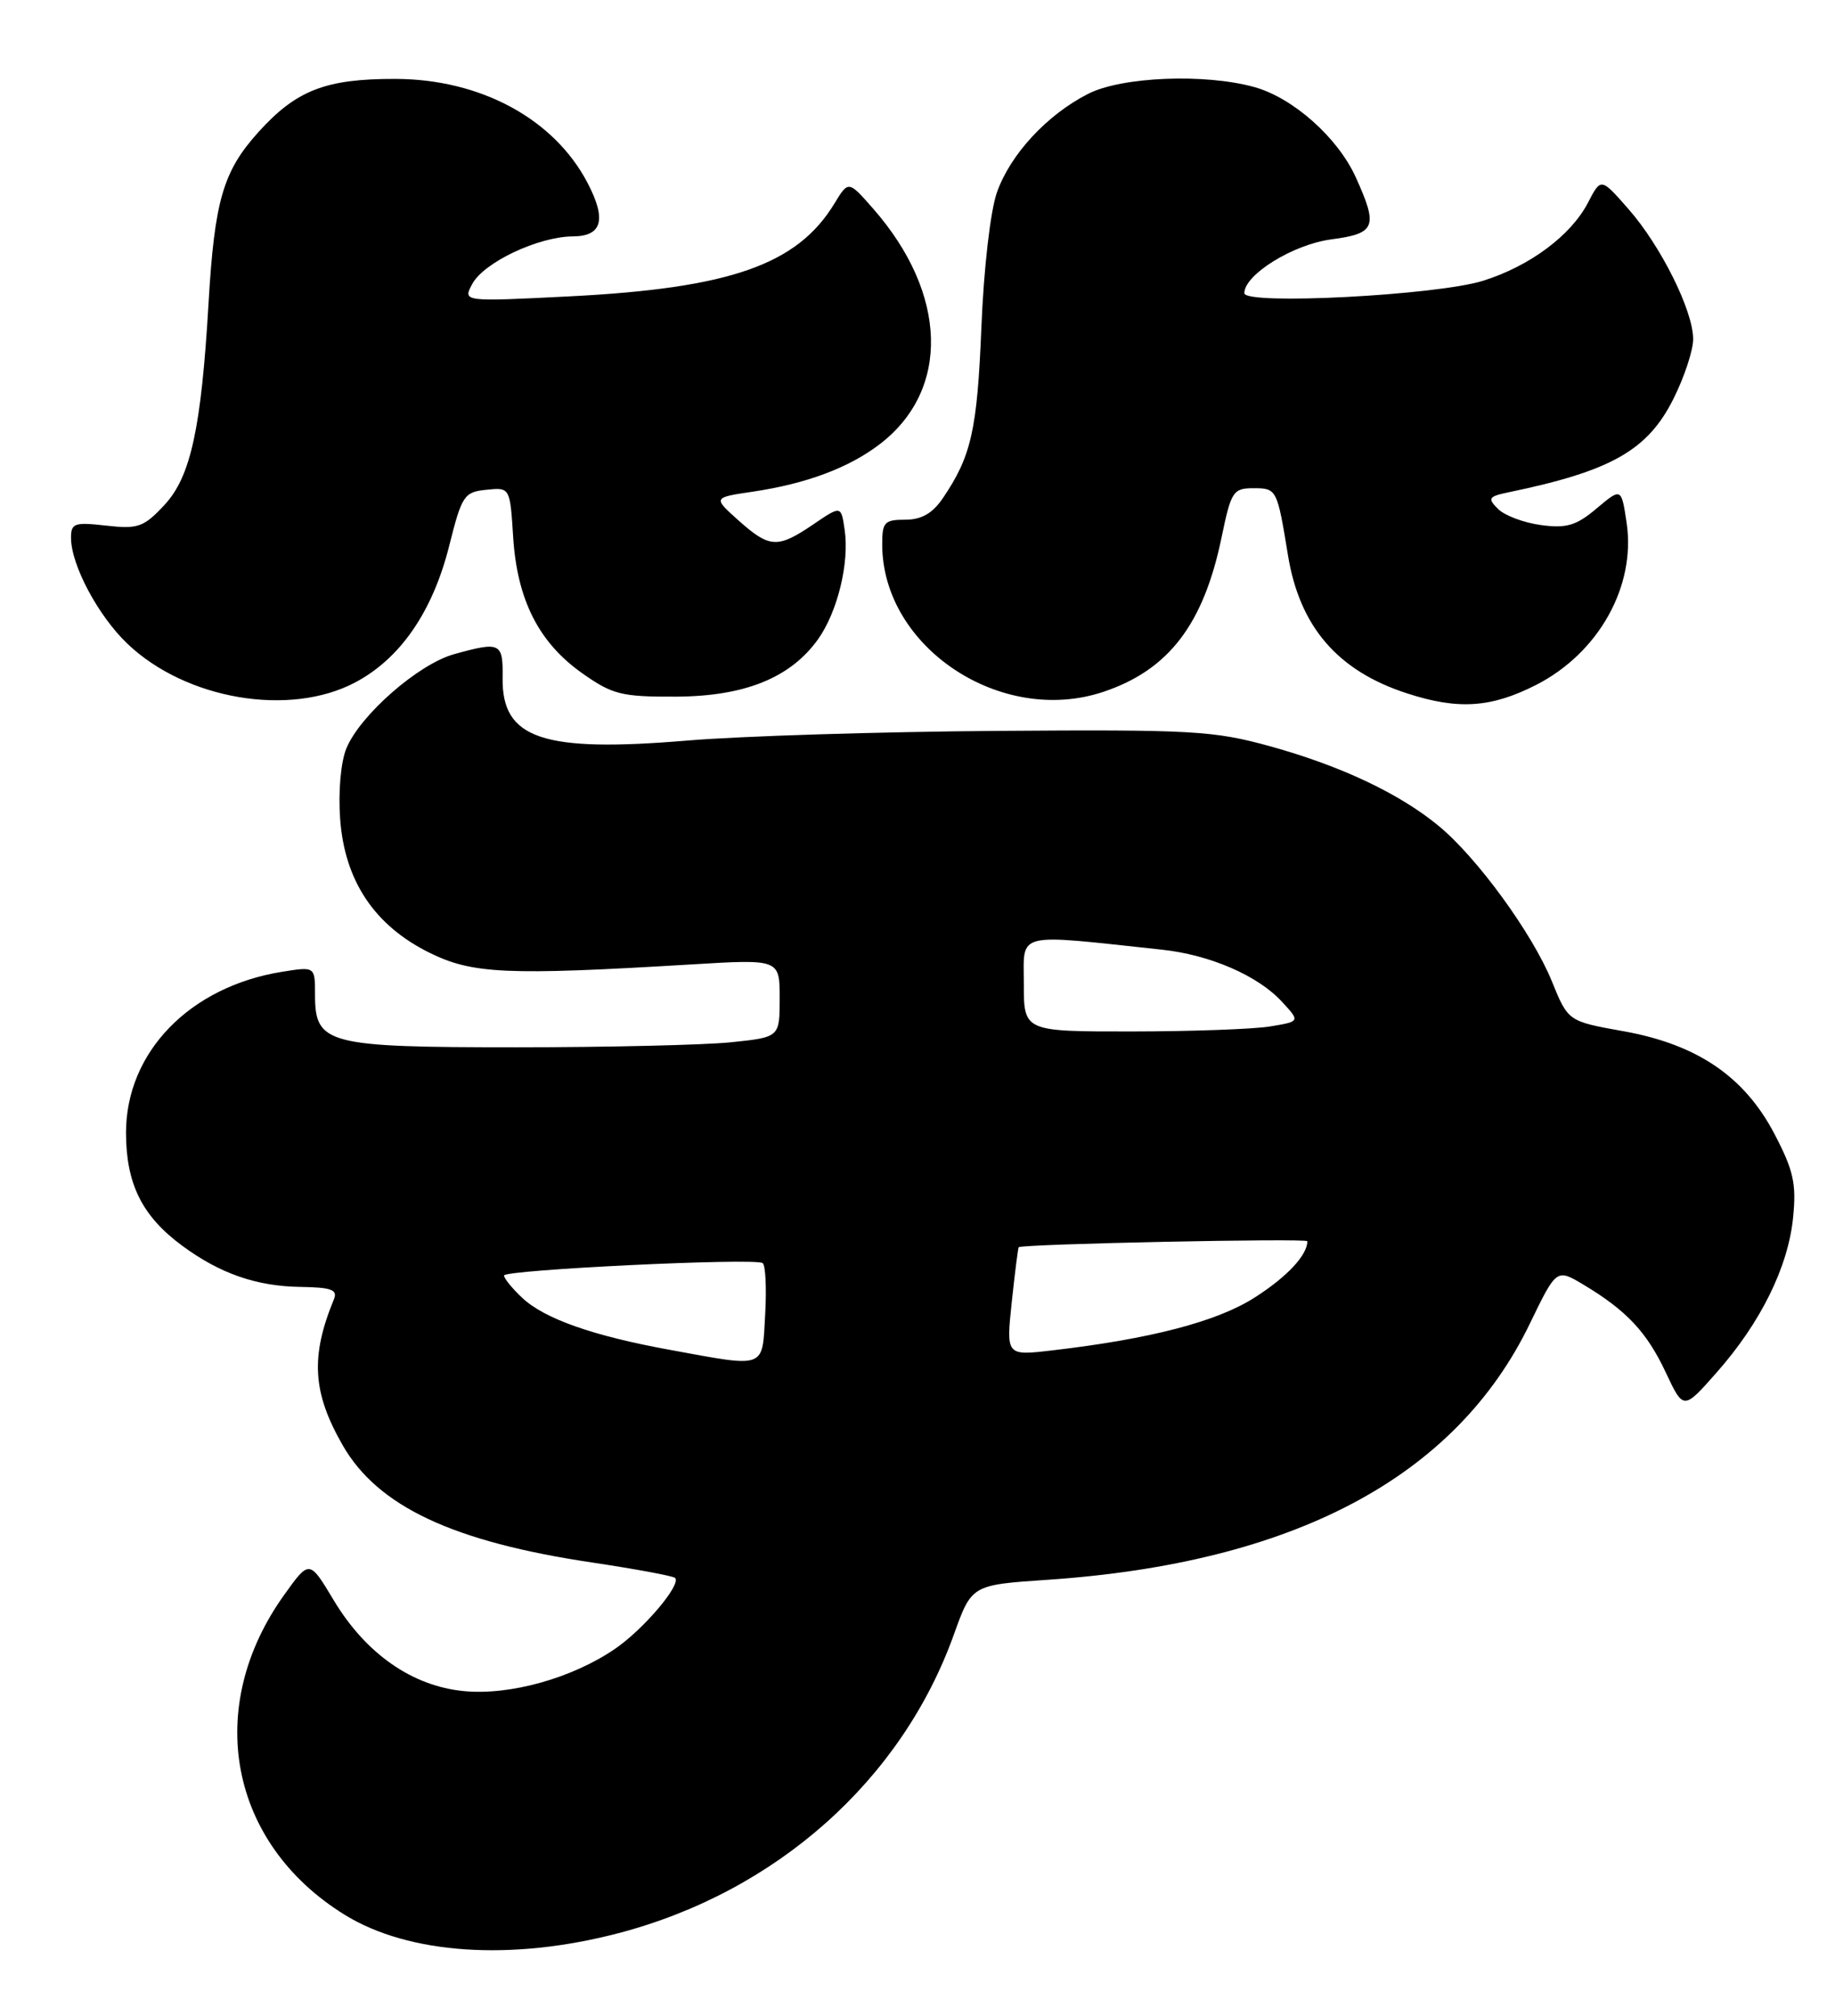 <?xml version="1.0" encoding="UTF-8" standalone="no"?>
<!DOCTYPE svg PUBLIC "-//W3C//DTD SVG 1.1//EN" "http://www.w3.org/Graphics/SVG/1.1/DTD/svg11.dtd" >
<svg xmlns="http://www.w3.org/2000/svg" xmlns:xlink="http://www.w3.org/1999/xlink" version="1.1" viewBox="0 0 233 256">
 <g >
 <path fill="currentColor"
d=" M 78.50 245.51 C 98.56 240.26 114.48 226.09 121.11 207.60 C 123.38 201.28 123.38 201.28 132.94 200.63 C 164.26 198.52 184.81 187.62 194.24 168.12 C 197.64 161.10 197.64 161.10 201.07 163.15 C 206.54 166.43 209.11 169.17 211.51 174.29 C 213.76 179.08 213.76 179.08 217.98 174.29 C 223.58 167.95 227.06 160.88 227.68 154.61 C 228.11 150.32 227.73 148.62 225.31 144.00 C 221.49 136.70 215.48 132.62 206.09 130.95 C 199.11 129.70 199.11 129.70 197.04 124.60 C 194.57 118.54 187.55 108.90 182.68 104.89 C 177.69 100.77 170.27 97.27 161.30 94.78 C 154.10 92.79 151.44 92.64 126.50 92.82 C 111.65 92.93 94.04 93.48 87.36 94.04 C 68.90 95.59 63.71 93.84 63.82 86.10 C 63.88 81.60 63.56 81.44 57.65 83.08 C 53.12 84.34 45.75 90.79 43.99 95.02 C 43.27 96.76 42.94 100.50 43.19 104.00 C 43.76 111.85 47.53 117.52 54.51 120.98 C 59.97 123.69 64.29 123.89 87.75 122.48 C 99.00 121.80 99.00 121.80 99.00 126.76 C 99.00 131.72 99.00 131.72 92.85 132.36 C 89.47 132.71 77.20 133.00 65.58 133.00 C 41.47 133.00 40.00 132.62 40.00 126.32 C 40.00 122.74 40.00 122.74 35.83 123.41 C 24.08 125.29 16.00 133.63 16.00 143.86 C 16.01 150.36 18.05 154.46 23.16 158.22 C 27.94 161.74 32.57 163.35 38.15 163.43 C 42.07 163.49 42.90 163.79 42.40 165.00 C 39.40 172.29 39.67 176.85 43.53 183.57 C 47.99 191.32 57.53 195.80 75.19 198.43 C 80.73 199.26 85.47 200.14 85.72 200.39 C 86.55 201.22 81.70 206.94 78.07 209.41 C 72.64 213.12 64.74 215.33 58.90 214.76 C 52.35 214.13 46.47 210.03 42.39 203.25 C 39.29 198.07 39.29 198.07 36.12 202.49 C 25.82 216.82 29.07 234.08 43.77 243.17 C 51.90 248.19 64.90 249.07 78.50 245.51 Z  M 195.05 86.98 C 203.00 82.92 207.74 74.43 206.54 66.39 C 205.87 61.93 205.87 61.93 202.73 64.57 C 200.15 66.75 198.91 67.12 195.66 66.68 C 193.50 66.39 191.04 65.47 190.21 64.63 C 188.85 63.28 189.00 63.05 191.59 62.51 C 204.61 59.81 209.23 57.18 212.50 50.62 C 213.88 47.86 215.00 44.46 214.99 43.05 C 214.98 39.45 210.88 31.21 206.76 26.53 C 203.28 22.56 203.28 22.56 201.64 25.73 C 199.48 29.90 194.23 33.81 188.30 35.66 C 182.37 37.51 158.00 38.77 158.00 37.23 C 158.00 34.88 164.19 31.04 169.04 30.40 C 174.69 29.65 175.01 28.82 172.14 22.49 C 169.84 17.45 164.19 12.43 159.28 11.06 C 152.99 9.31 142.42 9.74 138.16 11.92 C 132.94 14.58 128.30 19.59 126.59 24.42 C 125.76 26.76 124.91 34.10 124.61 41.62 C 124.08 54.62 123.33 57.94 119.73 63.25 C 118.41 65.20 117.01 66.00 114.93 66.00 C 112.29 66.00 112.00 66.32 112.02 69.25 C 112.11 82.24 127.14 92.20 140.10 87.86 C 148.40 85.08 152.83 79.29 155.12 68.20 C 156.32 62.39 156.58 62.00 159.18 62.00 C 162.11 62.00 162.17 62.12 163.53 70.45 C 165.00 79.57 169.83 85.19 178.65 88.05 C 185.14 90.17 189.34 89.89 195.05 86.98 Z  M 45.09 86.67 C 50.84 83.64 54.95 77.66 57.05 69.27 C 58.64 62.92 58.94 62.48 61.75 62.20 C 64.76 61.89 64.76 61.89 65.16 68.22 C 65.67 76.20 68.42 81.61 73.93 85.50 C 77.77 88.21 78.91 88.50 85.84 88.47 C 94.57 88.43 100.38 86.08 103.88 81.17 C 106.35 77.69 107.87 71.46 107.25 67.28 C 106.80 64.19 106.80 64.19 103.26 66.60 C 98.73 69.67 97.73 69.62 93.78 66.10 C 90.53 63.19 90.53 63.19 95.52 62.45 C 102.36 61.44 107.74 59.43 111.68 56.43 C 120.69 49.56 120.35 37.30 110.86 26.49 C 107.73 22.92 107.73 22.92 105.95 25.85 C 101.22 33.63 92.68 36.61 72.24 37.64 C 58.76 38.32 58.76 38.32 59.96 36.07 C 61.43 33.32 68.35 30.05 72.75 30.02 C 76.47 30.00 77.04 27.88 74.59 23.20 C 70.34 15.09 61.02 10.05 50.22 10.02 C 41.36 10.00 37.63 11.44 32.80 16.79 C 28.33 21.75 27.24 25.48 26.48 38.50 C 25.55 54.44 24.21 60.57 20.86 64.15 C 18.25 66.95 17.51 67.21 13.48 66.75 C 9.41 66.29 9.00 66.44 9.02 68.37 C 9.06 71.83 12.50 78.26 16.21 81.78 C 23.64 88.84 36.77 91.07 45.09 86.67 Z  M 85.09 171.43 C 75.30 169.65 69.14 167.48 66.31 164.82 C 65.04 163.63 64.00 162.35 64.00 161.98 C 64.00 161.26 95.74 159.72 96.83 160.40 C 97.20 160.62 97.35 163.55 97.16 166.90 C 96.77 173.91 97.40 173.68 85.09 171.43 Z  M 128.47 165.34 C 128.87 161.58 129.27 158.45 129.35 158.39 C 129.90 157.97 166.00 157.23 166.00 157.63 C 166.00 159.40 163.41 162.17 159.28 164.80 C 154.52 167.84 146.03 170.05 133.62 171.49 C 127.75 172.18 127.75 172.18 128.47 165.34 Z  M 130.00 124.95 C 130.00 118.26 128.68 118.58 147.50 120.60 C 153.63 121.25 159.74 123.90 162.79 127.23 C 165.09 129.72 165.09 129.72 161.29 130.35 C 159.21 130.70 151.31 130.98 143.75 130.99 C 130.00 131.00 130.00 131.00 130.00 124.95 Z "/>
</g>
</svg>